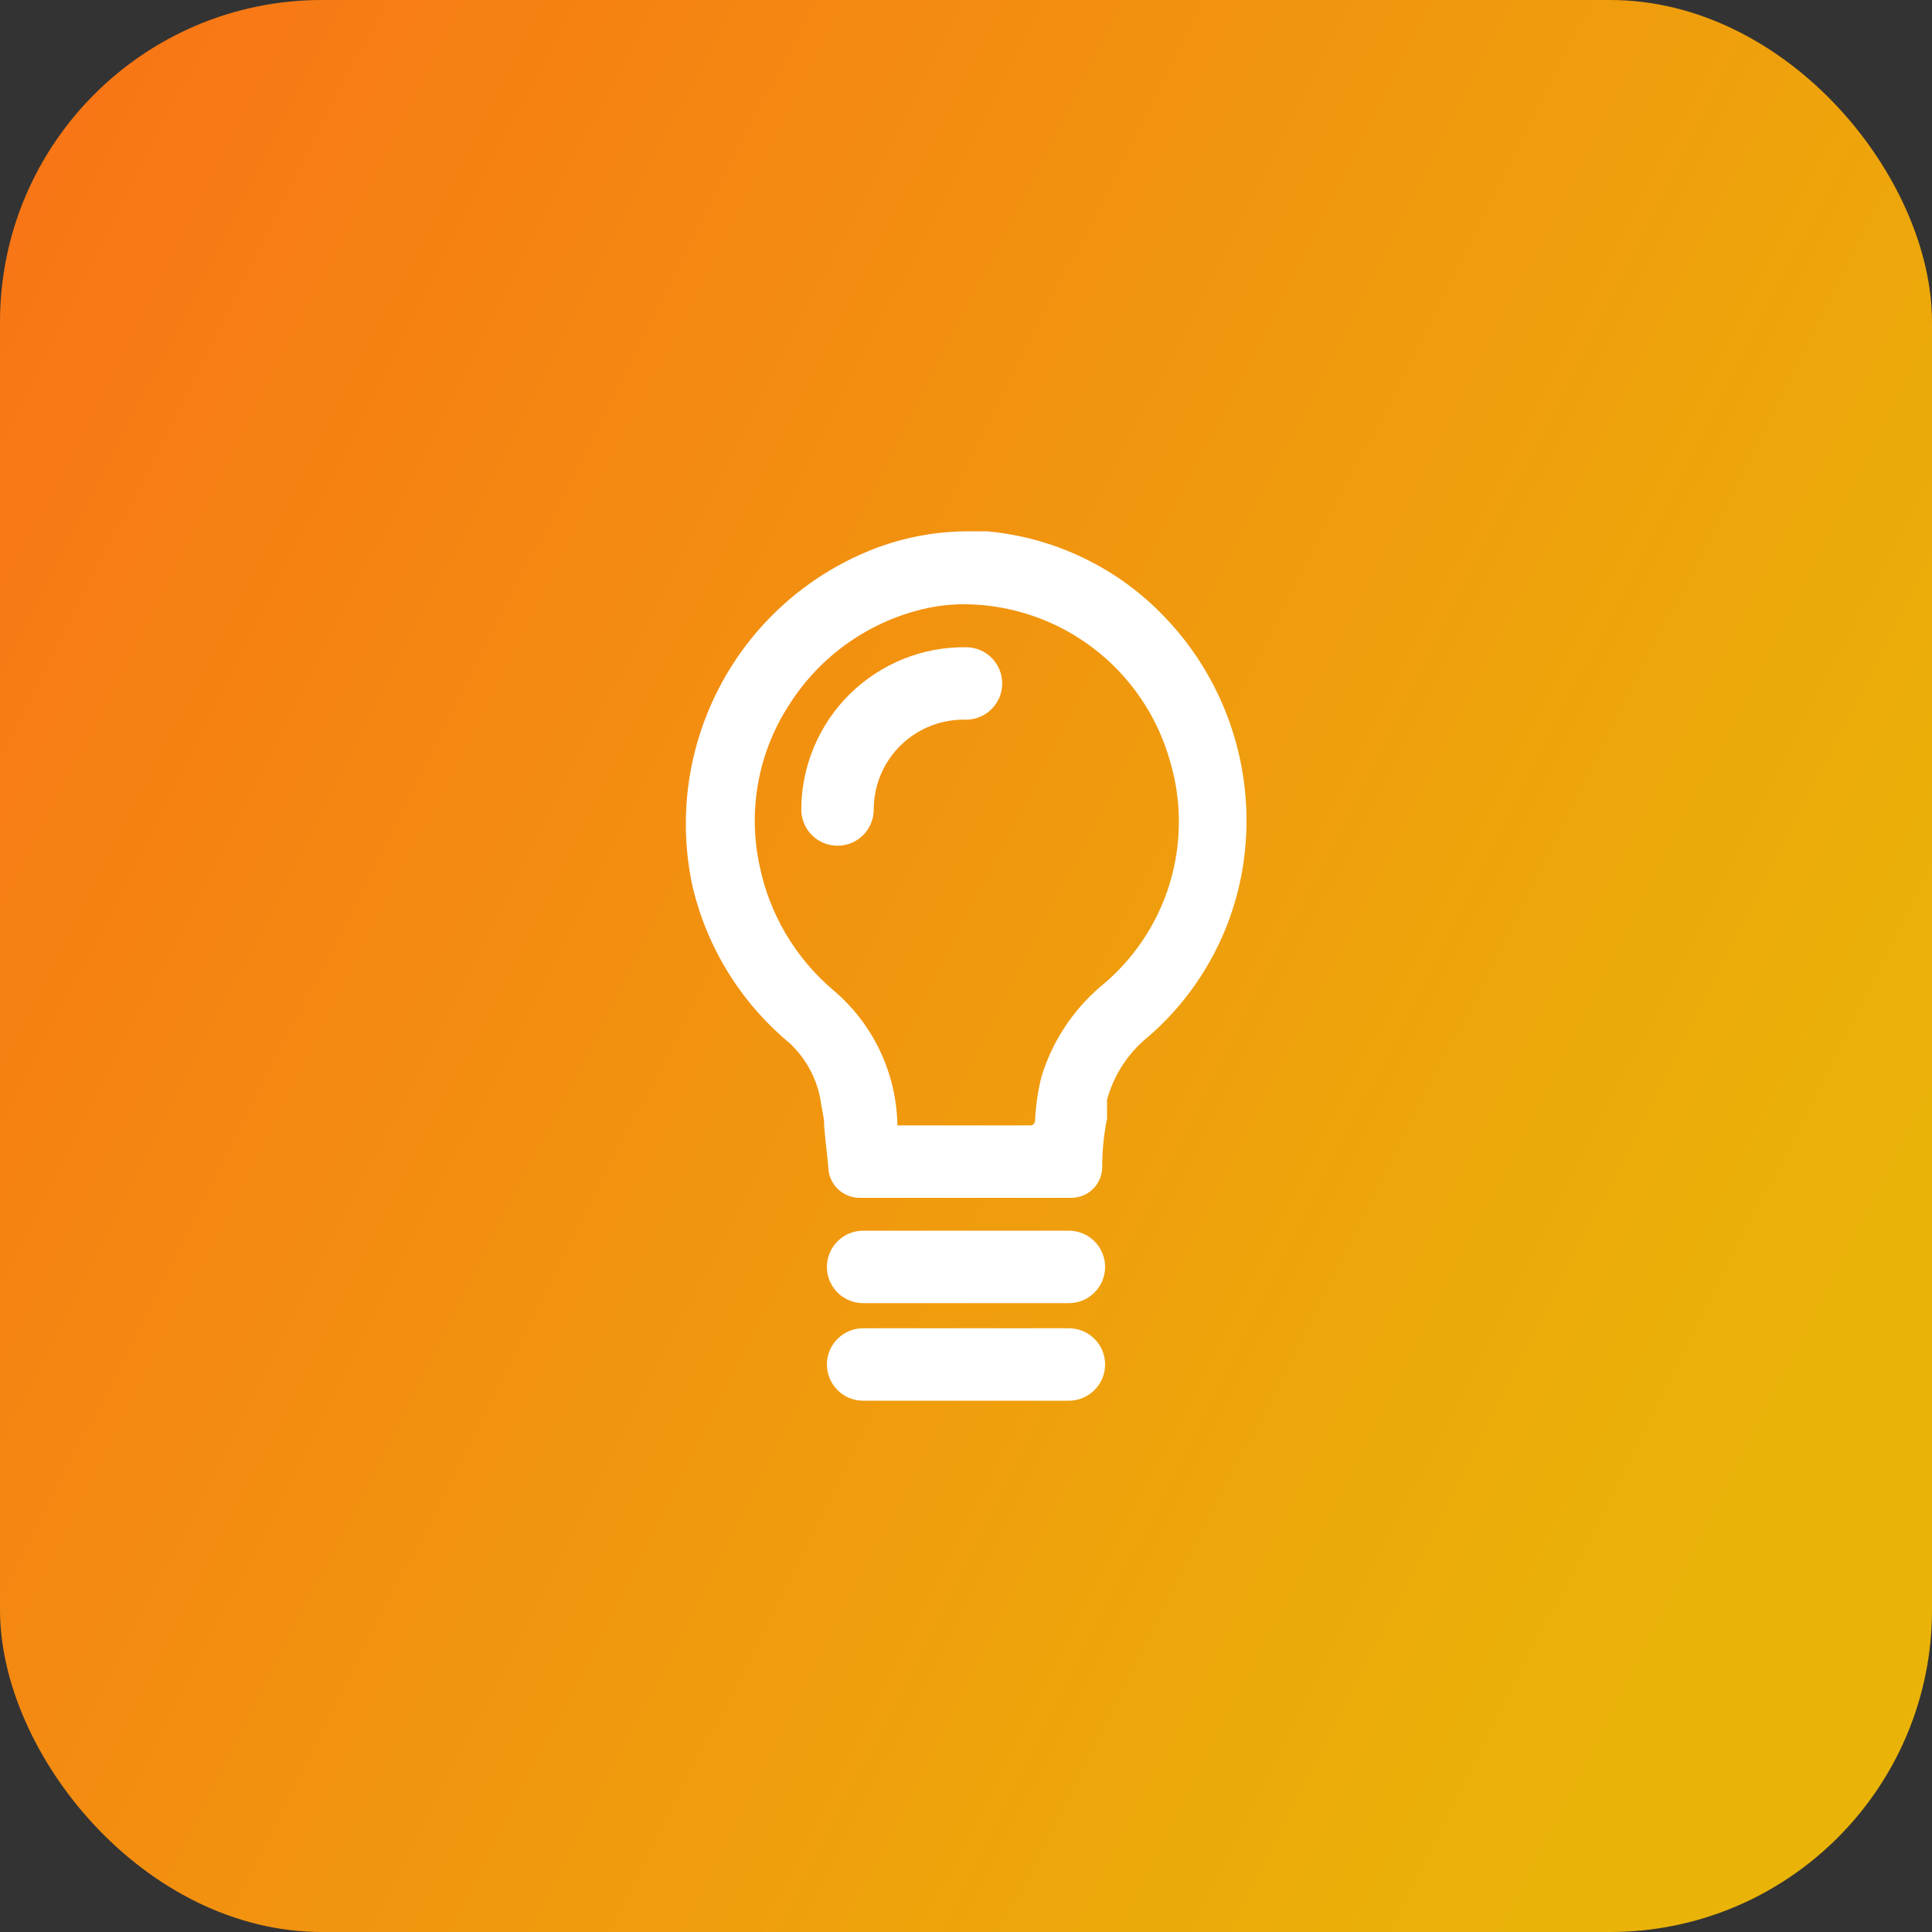 <svg width="1em" height="1em" viewBox="0 0 60 60" fill="none" xmlns="http://www.w3.org/2000/svg">
  <rect x="0" y="0" width="60" height="60" fill="#333333" stroke="none"/>
  <rect width="60" height="60" rx="10" fill="url(#paint0_linear_6_17169)" />
  <path
    d="M33.195 38.22H26.805C26.507 38.22 26.221 38.339 26.009 38.55C25.799 38.761 25.68 39.047 25.68 39.345C25.68 39.643 25.799 39.929 26.009 40.141C26.221 40.352 26.507 40.47 26.805 40.47H33.195C33.493 40.47 33.779 40.352 33.99 40.141C34.202 39.929 34.32 39.643 34.32 39.345C34.32 39.047 34.202 38.761 33.99 38.55C33.779 38.339 33.493 38.22 33.195 38.22Z"
    fill="white" />
  <path
    d="M33.195 41.25H26.805C26.507 41.25 26.221 41.368 26.009 41.58C25.799 41.791 25.68 42.077 25.68 42.375C25.68 42.673 25.799 42.959 26.009 43.17C26.221 43.382 26.507 43.5 26.805 43.5H33.195C33.493 43.5 33.779 43.382 33.99 43.17C34.202 42.959 34.32 42.673 34.32 42.375C34.32 42.077 34.202 41.791 33.99 41.58C33.779 41.368 33.493 41.25 33.195 41.25Z"
    fill="white" />
  <path
    d="M36.15 19.14C34.694 17.624 32.739 16.686 30.645 16.5H30C28.833 16.511 27.682 16.772 26.625 17.265C24.73 18.139 23.19 19.634 22.26 21.503C21.33 23.371 21.065 25.501 21.51 27.54C21.959 29.437 23.012 31.138 24.51 32.385C25.049 32.881 25.399 33.549 25.5 34.275L25.59 34.785C25.59 35.16 25.695 35.82 25.725 36.285C25.74 36.531 25.847 36.761 26.026 36.931C26.203 37.1 26.439 37.197 26.685 37.2H33.27C33.525 37.2 33.769 37.099 33.949 36.919C34.129 36.739 34.23 36.495 34.23 36.24C34.23 35.736 34.28 35.234 34.38 34.74C34.38 34.635 34.38 34.53 34.38 34.395V34.155C34.593 33.373 35.05 32.679 35.685 32.175C37.436 30.648 38.514 28.492 38.685 26.175C38.783 24.89 38.607 23.599 38.17 22.386C37.733 21.174 37.045 20.067 36.15 19.14ZM34.17 30.645C33.306 31.387 32.671 32.36 32.34 33.45C32.231 33.892 32.166 34.345 32.145 34.8C32.145 34.8 32.145 34.935 32.01 34.95H27.87C27.857 34.144 27.671 33.351 27.324 32.623C26.977 31.896 26.478 31.252 25.86 30.735C24.702 29.746 23.905 28.401 23.595 26.91C23.406 26.054 23.39 25.168 23.547 24.305C23.704 23.443 24.031 22.62 24.51 21.885C24.991 21.126 25.617 20.469 26.354 19.954C27.09 19.439 27.922 19.076 28.8 18.885C29.195 18.802 29.597 18.762 30 18.765C31.427 18.785 32.811 19.261 33.948 20.125C35.084 20.989 35.914 22.195 36.315 23.565C36.706 24.824 36.71 26.172 36.328 27.434C35.945 28.696 35.194 29.814 34.17 30.645Z"
    fill="white" />
  <path
    d="M30 20.1C29.332 20.092 28.67 20.216 28.051 20.466C27.431 20.716 26.868 21.085 26.392 21.554C25.916 22.023 25.538 22.581 25.28 23.196C25.021 23.812 24.887 24.472 24.885 25.14C24.885 25.438 25.003 25.724 25.215 25.936C25.425 26.146 25.712 26.265 26.01 26.265C26.308 26.265 26.595 26.146 26.805 25.936C27.017 25.724 27.135 25.438 27.135 25.14C27.135 24.767 27.209 24.398 27.354 24.055C27.499 23.711 27.711 23.4 27.979 23.14C28.246 22.88 28.562 22.676 28.909 22.541C29.256 22.405 29.627 22.34 30 22.35C30.298 22.35 30.584 22.232 30.796 22.02C31.006 21.809 31.125 21.523 31.125 21.225C31.125 20.927 31.006 20.64 30.796 20.43C30.584 20.218 30.298 20.1 30 20.1Z"
    fill="white" />
  <defs>
    <linearGradient id="paint0_linear_6_17169" x1="0.417" y1="7.09353e-07" x2="71.993" y2="36.448"
      gradientUnits="userSpaceOnUse">
      <stop stop-color="#F97316" />
      <stop offset="0.859" stop-color="#EAB308" />
    </linearGradient>
  </defs>
</svg>
